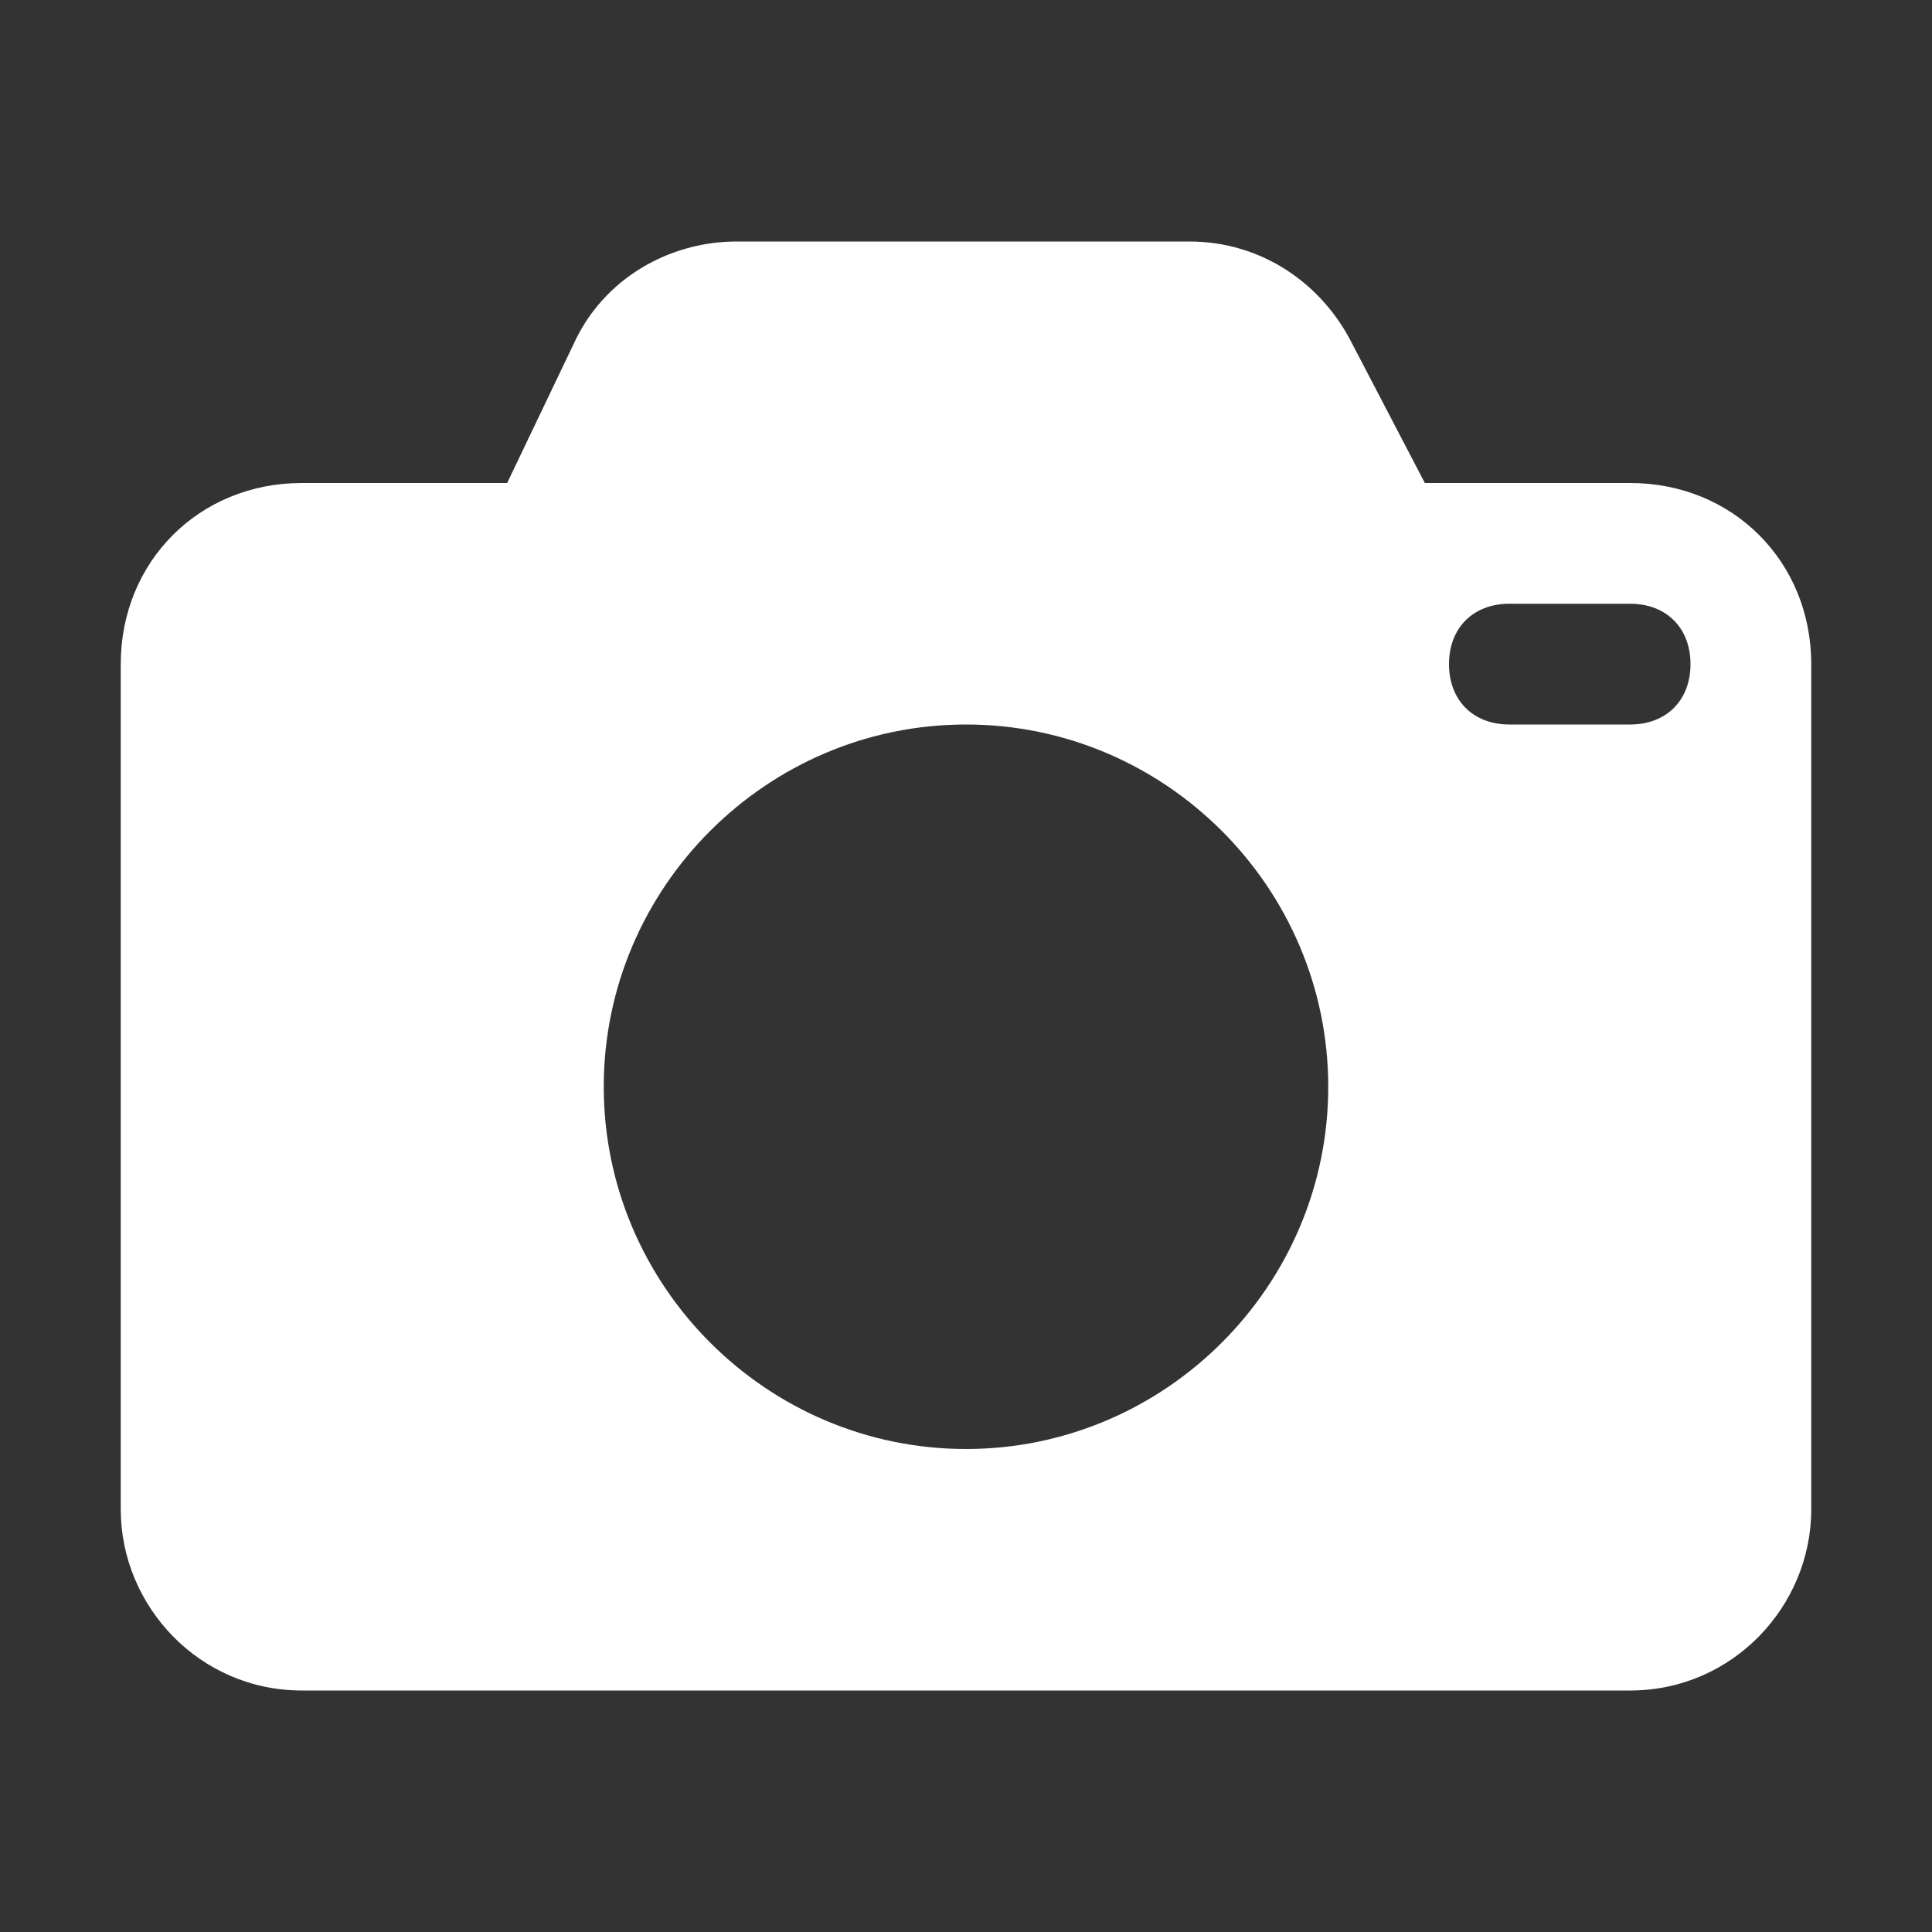 <svg height='100px' width='100px'  fill="#ffffff" xmlns="http://www.w3.org/2000/svg" xmlns:xlink="http://www.w3.org/1999/xlink" version="1.1" x="0px" y="0px" viewBox="0 0 32 32" enable-background="new 0 0 32 32" xml:space="preserve"><rect x="0" y="0" width="32" height="32" fill="#333333" stroke="none"/><path fill="none" d="M16,12c-3.3,0-6,2.7-6,6s2.7,6,6,6s6-2.7,6-6S19.3,12,16,12z"></path><path d="M27,8h-3.4l-1.2-2.3c-0.5-1-1.5-1.7-2.7-1.7h-7.5c-1.1,0-2.2,0.6-2.7,1.7L8.4,8H5c-1.7,0-3,1.3-3,3v14c0,1.6,1.3,3,3,3h22  c1.7,0,3-1.4,3-3V11C30,9.3,28.7,8,27,8z M16,24c-3.3,0-6-2.7-6-6s2.7-6,6-6s6,2.7,6,6S19.3,24,16,24z M27,12h-2c-0.6,0-1-0.4-1-1  s0.4-1,1-1h2c0.6,0,1,0.4,1,1S27.6,12,27,12z"></path></svg>